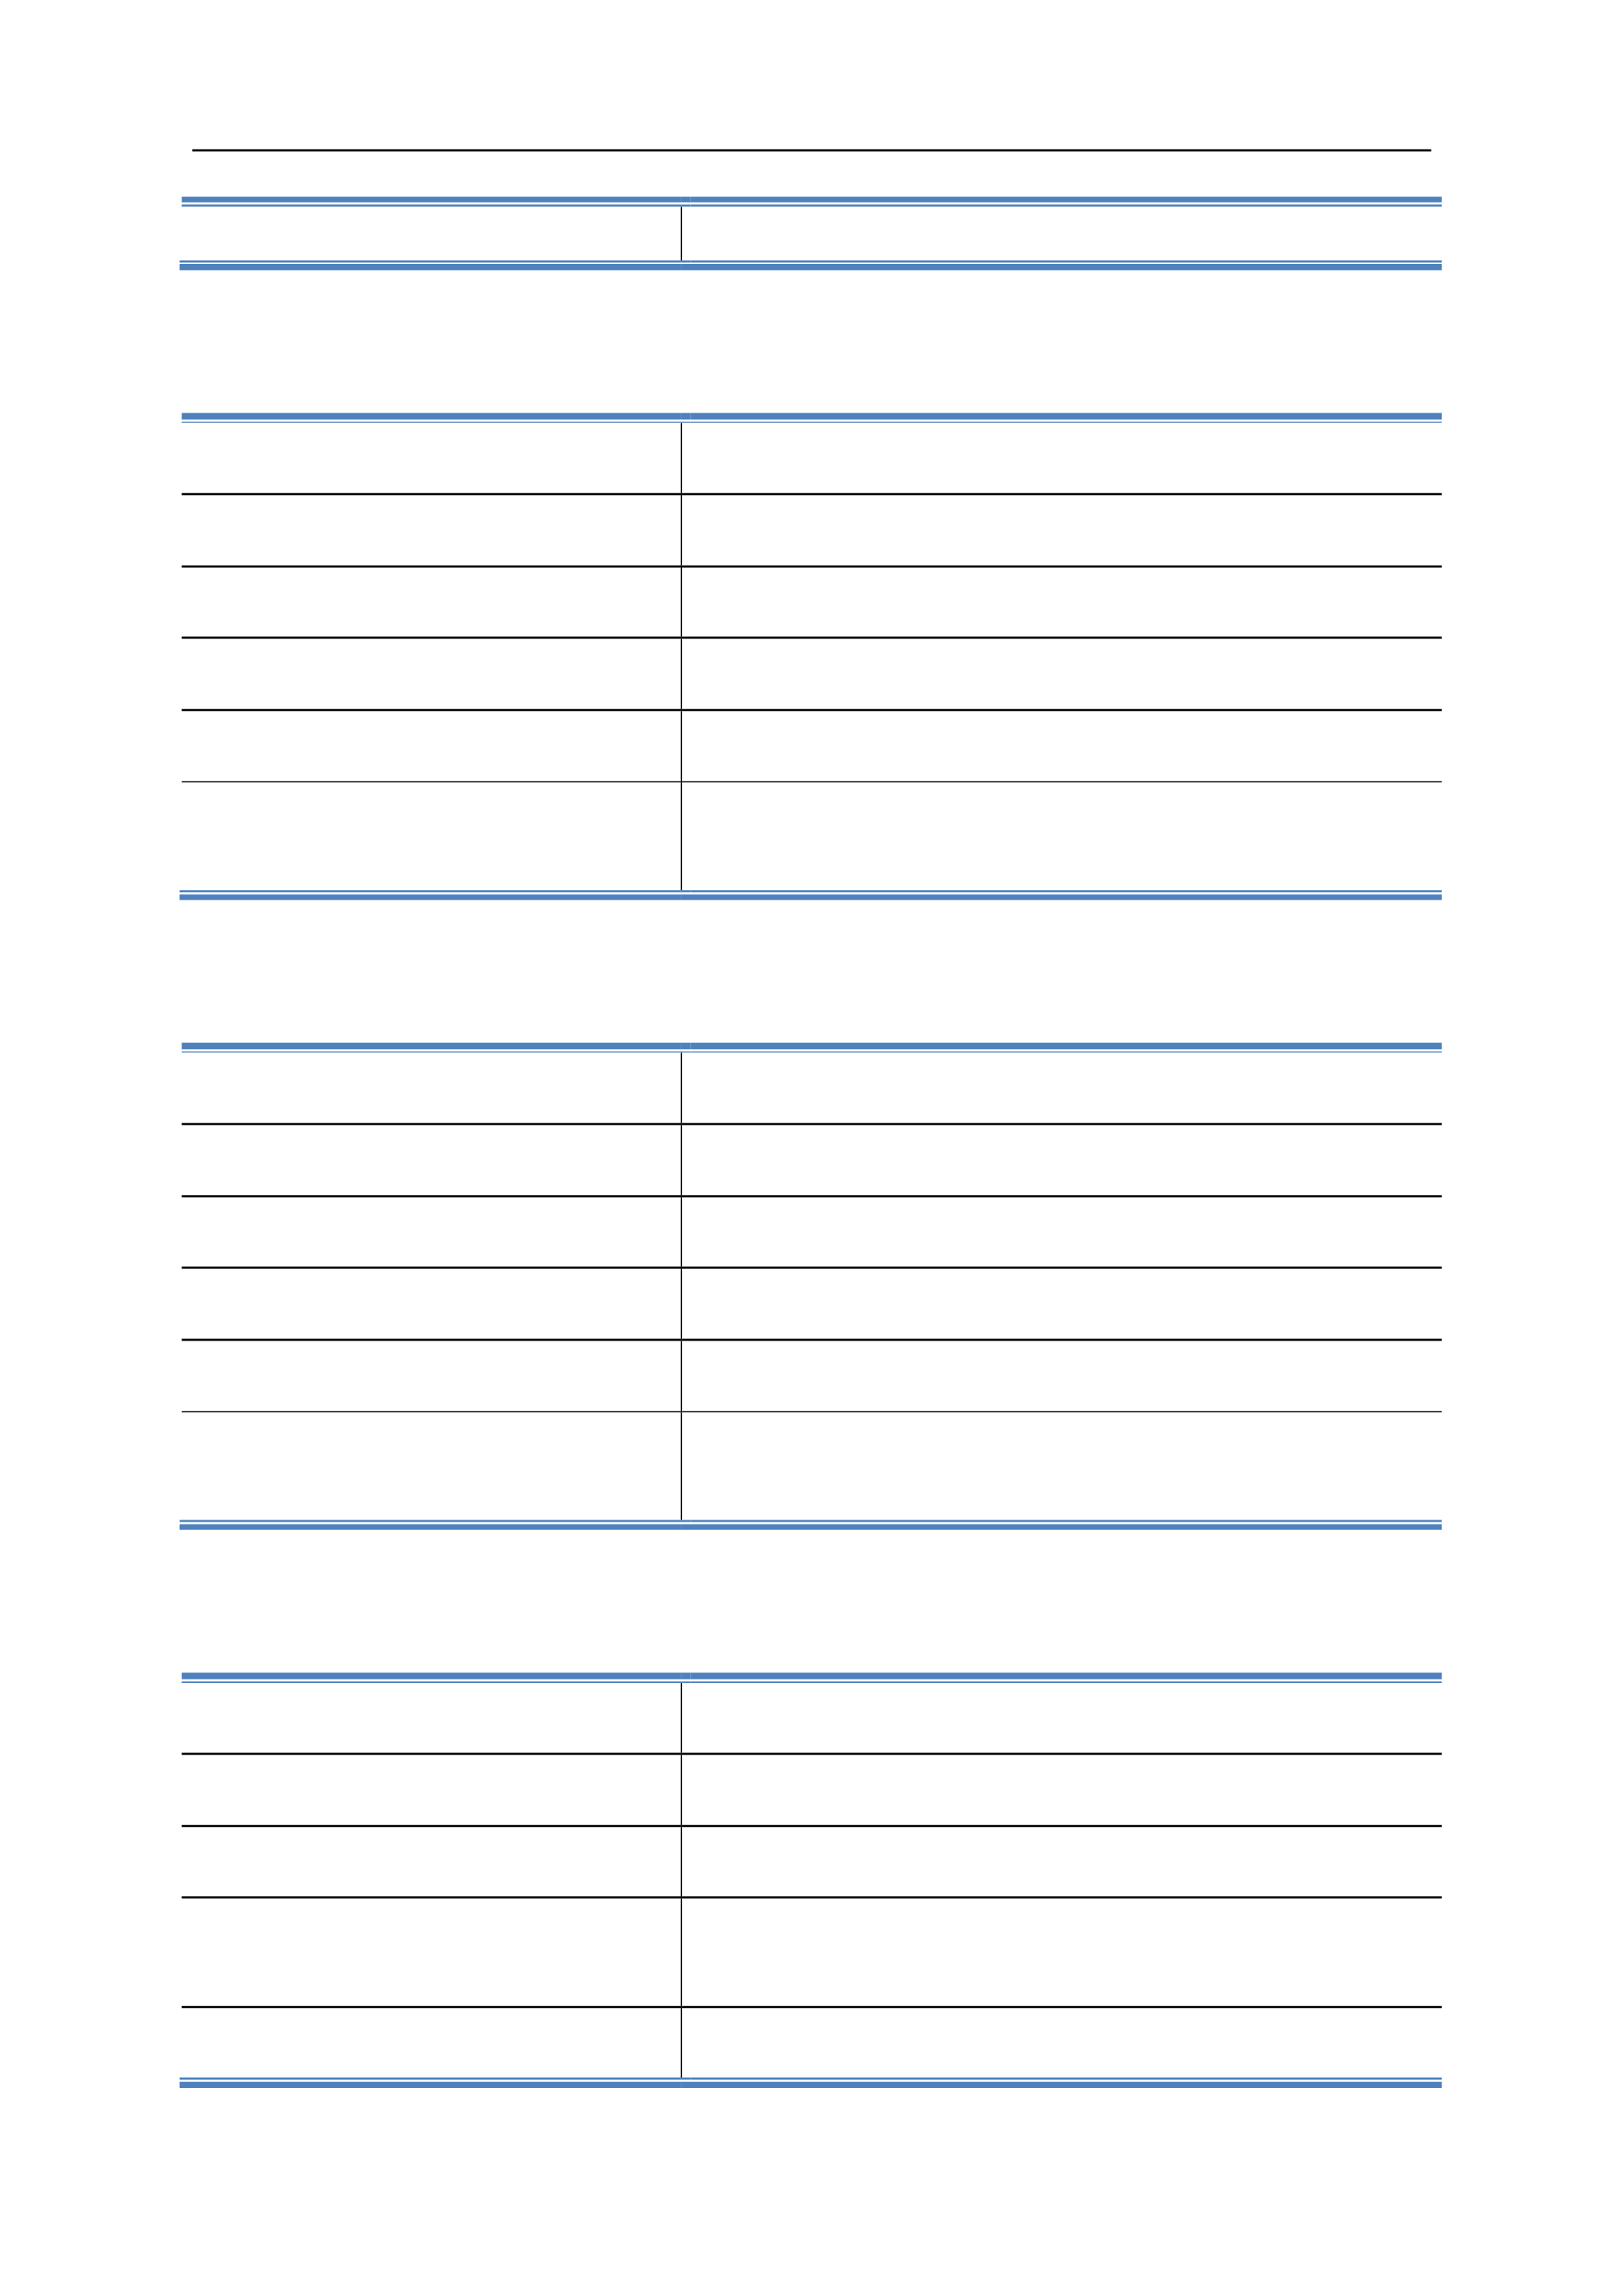 <svg:svg xmlns:xlink="http://www.w3.org/1999/xlink" xmlns:svg="http://www.w3.org/2000/svg" version="1.1" width="595.22px" height="842px" preserveAspectRatio="none" viewBox="0 0 595.22 842"><svg:defs></svg:defs><svg:g transform="matrix(1 0 0 -1 0 842)"><svg:g transform=""><svg:path d="M 70.5 786.62 L 524.88 786.62 L 524.88 787.34 L 70.5 787.34 Z" fill="rgb(0,0,0)" fill-opacity="1"></svg:path><svg:path d="M 66.6 767.78 L 249.54 767.78 L 249.54 770 L 66.6 770 Z" fill="rgb(79,130,189)" fill-opacity="1"></svg:path><svg:path d="M 66.6 766.34 L 249.54 766.34 L 249.54 767.06 L 66.6 767.06 Z" fill="rgb(79,130,189)" fill-opacity="1"></svg:path><svg:path d="M 249.54 766.22 L 250.26 766.22 L 250.26 766.34 L 249.54 766.34 Z" fill="rgb(0,0,0)" fill-opacity="1"></svg:path><svg:path d="M 249.54 767.78 L 253.2 767.78 L 253.2 770 L 249.54 770 Z" fill="rgb(79,130,189)" fill-opacity="1"></svg:path><svg:path d="M 249.54 766.34 L 253.2 766.34 L 253.2 767.06 L 249.54 767.06 Z" fill="rgb(79,130,189)" fill-opacity="1"></svg:path><svg:path d="M 253.2 767.78 L 528.78 767.78 L 528.78 770 L 253.2 770 Z" fill="rgb(79,130,189)" fill-opacity="1"></svg:path><svg:path d="M 253.2 766.34 L 528.78 766.34 L 528.78 767.06 L 253.2 767.06 Z" fill="rgb(79,130,189)" fill-opacity="1"></svg:path><svg:path d="M 65.88 742.88 L 249.54 742.88 L 249.54 745.1 L 65.88 745.1 Z" fill="rgb(79,130,189)" fill-opacity="1"></svg:path><svg:path d="M 65.88 745.82 L 249.54 745.82 L 249.54 746.54 L 65.88 746.54 Z" fill="rgb(79,130,189)" fill-opacity="1"></svg:path><svg:path d="M 249.54 746.54 L 250.26 746.54 L 250.26 766.22 L 249.54 766.22 Z" fill="rgb(0,0,0)" fill-opacity="1"></svg:path><svg:path d="M 249.54 745.82 L 253.2 745.82 L 253.2 746.54 L 249.54 746.54 Z" fill="rgb(79,130,189)" fill-opacity="1"></svg:path><svg:path d="M 249.54 742.88 L 528.78 742.88 L 528.78 745.1 L 249.54 745.1 Z" fill="rgb(79,130,189)" fill-opacity="1"></svg:path><svg:path d="M 253.2 745.82 L 528.78 745.82 L 528.78 746.54 L 253.2 746.54 Z" fill="rgb(79,130,189)" fill-opacity="1"></svg:path><svg:path d="M 66.6 688.22 L 249.54 688.22 L 249.54 690.44 L 66.6 690.44 Z" fill="rgb(79,130,189)" fill-opacity="1"></svg:path><svg:path d="M 66.6 686.78 L 249.54 686.78 L 249.54 687.5 L 66.6 687.5 Z" fill="rgb(79,130,189)" fill-opacity="1"></svg:path><svg:path d="M 249.54 686.66 L 250.26 686.66 L 250.26 686.78 L 249.54 686.78 Z" fill="rgb(0,0,0)" fill-opacity="1"></svg:path><svg:path d="M 249.54 688.22 L 253.2 688.22 L 253.2 690.44 L 249.54 690.44 Z" fill="rgb(79,130,189)" fill-opacity="1"></svg:path><svg:path d="M 249.54 686.78 L 253.2 686.78 L 253.2 687.5 L 249.54 687.5 Z" fill="rgb(79,130,189)" fill-opacity="1"></svg:path><svg:path d="M 253.2 688.22 L 528.78 688.22 L 528.78 690.44 L 253.2 690.44 Z" fill="rgb(79,130,189)" fill-opacity="1"></svg:path><svg:path d="M 253.2 686.78 L 528.78 686.78 L 528.78 687.5 L 253.2 687.5 Z" fill="rgb(79,130,189)" fill-opacity="1"></svg:path><svg:path d="M 249.54 661.1 L 250.26 661.1 L 250.26 686.66 L 249.54 686.66 Z" fill="rgb(0,0,0)" fill-opacity="1"></svg:path><svg:path d="M 66.6 660.38 L 249.54 660.38 L 249.54 661.1 L 66.6 661.1 Z" fill="rgb(0,0,0)" fill-opacity="1"></svg:path><svg:path d="M 249.54 660.32 L 250.26 660.32 L 250.26 661.1 L 249.54 661.1 Z" fill="rgb(0,0,0)" fill-opacity="1"></svg:path><svg:path d="M 250.26 660.38 L 528.78 660.38 L 528.78 661.1 L 250.26 661.1 Z" fill="rgb(0,0,0)" fill-opacity="1"></svg:path><svg:path d="M 249.54 634.7 L 250.26 634.7 L 250.26 660.32 L 249.54 660.32 Z" fill="rgb(0,0,0)" fill-opacity="1"></svg:path><svg:path d="M 66.6 633.98 L 249.54 633.98 L 249.54 634.7 L 66.6 634.7 Z" fill="rgb(0,0,0)" fill-opacity="1"></svg:path><svg:path d="M 249.54 633.92 L 250.26 633.92 L 250.26 634.7 L 249.54 634.7 Z" fill="rgb(0,0,0)" fill-opacity="1"></svg:path><svg:path d="M 250.26 633.98 L 528.78 633.98 L 528.78 634.7 L 250.26 634.7 Z" fill="rgb(0,0,0)" fill-opacity="1"></svg:path><svg:path d="M 249.54 608.36 L 250.26 608.36 L 250.26 633.92 L 249.54 633.92 Z" fill="rgb(0,0,0)" fill-opacity="1"></svg:path><svg:path d="M 66.6 607.64 L 249.54 607.64 L 249.54 608.36 L 66.6 608.36 Z" fill="rgb(0,0,0)" fill-opacity="1"></svg:path><svg:path d="M 249.54 607.58 L 250.26 607.58 L 250.26 608.36 L 249.54 608.36 Z" fill="rgb(0,0,0)" fill-opacity="1"></svg:path><svg:path d="M 250.26 607.64 L 528.78 607.64 L 528.78 608.36 L 250.26 608.36 Z" fill="rgb(0,0,0)" fill-opacity="1"></svg:path><svg:path d="M 249.54 581.96 L 250.26 581.96 L 250.26 607.58 L 249.54 607.58 Z" fill="rgb(0,0,0)" fill-opacity="1"></svg:path><svg:path d="M 66.6 581.24 L 249.54 581.24 L 249.54 581.96 L 66.6 581.96 Z" fill="rgb(0,0,0)" fill-opacity="1"></svg:path><svg:path d="M 249.54 581.18 L 250.26 581.18 L 250.26 581.96 L 249.54 581.96 Z" fill="rgb(0,0,0)" fill-opacity="1"></svg:path><svg:path d="M 250.26 581.24 L 528.78 581.24 L 528.78 581.96 L 250.26 581.96 Z" fill="rgb(0,0,0)" fill-opacity="1"></svg:path><svg:path d="M 249.54 555.62 L 250.26 555.62 L 250.26 581.18 L 249.54 581.18 Z" fill="rgb(0,0,0)" fill-opacity="1"></svg:path><svg:path d="M 66.6 554.9 L 249.54 554.9 L 249.54 555.62 L 66.6 555.62 Z" fill="rgb(0,0,0)" fill-opacity="1"></svg:path><svg:path d="M 249.54 554.84 L 250.26 554.84 L 250.26 555.62 L 249.54 555.62 Z" fill="rgb(0,0,0)" fill-opacity="1"></svg:path><svg:path d="M 250.26 554.9 L 528.78 554.9 L 528.78 555.62 L 250.26 555.62 Z" fill="rgb(0,0,0)" fill-opacity="1"></svg:path><svg:path d="M 65.88 511.88 L 249.54 511.88 L 249.54 514.1 L 65.88 514.1 Z" fill="rgb(79,130,189)" fill-opacity="1"></svg:path><svg:path d="M 65.88 514.82 L 249.54 514.82 L 249.54 515.54 L 65.88 515.54 Z" fill="rgb(79,130,189)" fill-opacity="1"></svg:path><svg:path d="M 249.54 515.54 L 250.26 515.54 L 250.26 554.84 L 249.54 554.84 Z" fill="rgb(0,0,0)" fill-opacity="1"></svg:path><svg:path d="M 249.54 514.82 L 253.2 514.82 L 253.2 515.54 L 249.54 515.54 Z" fill="rgb(79,130,189)" fill-opacity="1"></svg:path><svg:path d="M 249.54 511.88 L 528.78 511.88 L 528.78 514.1 L 249.54 514.1 Z" fill="rgb(79,130,189)" fill-opacity="1"></svg:path><svg:path d="M 253.2 514.82 L 528.78 514.82 L 528.78 515.54 L 253.2 515.54 Z" fill="rgb(79,130,189)" fill-opacity="1"></svg:path><svg:path d="M 66.6 457.22 L 249.54 457.22 L 249.54 459.44 L 66.6 459.44 Z" fill="rgb(79,130,189)" fill-opacity="1"></svg:path><svg:path d="M 66.6 455.78 L 249.54 455.78 L 249.54 456.5 L 66.6 456.5 Z" fill="rgb(79,130,189)" fill-opacity="1"></svg:path><svg:path d="M 249.54 455.66 L 250.26 455.66 L 250.26 455.78 L 249.54 455.78 Z" fill="rgb(0,0,0)" fill-opacity="1"></svg:path><svg:path d="M 249.54 457.22 L 253.2 457.22 L 253.2 459.44 L 249.54 459.44 Z" fill="rgb(79,130,189)" fill-opacity="1"></svg:path><svg:path d="M 249.54 455.78 L 253.2 455.78 L 253.2 456.5 L 249.54 456.5 Z" fill="rgb(79,130,189)" fill-opacity="1"></svg:path><svg:path d="M 253.2 457.22 L 528.78 457.22 L 528.78 459.44 L 253.2 459.44 Z" fill="rgb(79,130,189)" fill-opacity="1"></svg:path><svg:path d="M 253.2 455.78 L 528.78 455.78 L 528.78 456.5 L 253.2 456.5 Z" fill="rgb(79,130,189)" fill-opacity="1"></svg:path><svg:path d="M 249.54 430.04 L 250.26 430.04 L 250.26 455.66 L 249.54 455.66 Z" fill="rgb(0,0,0)" fill-opacity="1"></svg:path><svg:path d="M 66.6 429.32 L 249.54 429.32 L 249.54 430.04 L 66.6 430.04 Z" fill="rgb(0,0,0)" fill-opacity="1"></svg:path><svg:path d="M 249.54 429.26 L 250.26 429.26 L 250.26 430.04 L 249.54 430.04 Z" fill="rgb(0,0,0)" fill-opacity="1"></svg:path><svg:path d="M 250.26 429.32 L 528.78 429.32 L 528.78 430.04 L 250.26 430.04 Z" fill="rgb(0,0,0)" fill-opacity="1"></svg:path><svg:path d="M 249.54 403.7 L 250.26 403.7 L 250.26 429.26 L 249.54 429.26 Z" fill="rgb(0,0,0)" fill-opacity="1"></svg:path><svg:path d="M 66.6 402.98 L 249.54 402.98 L 249.54 403.7 L 66.6 403.7 Z" fill="rgb(0,0,0)" fill-opacity="1"></svg:path><svg:path d="M 249.54 402.92 L 250.26 402.92 L 250.26 403.7 L 249.54 403.7 Z" fill="rgb(0,0,0)" fill-opacity="1"></svg:path><svg:path d="M 250.26 402.98 L 528.78 402.98 L 528.78 403.7 L 250.26 403.7 Z" fill="rgb(0,0,0)" fill-opacity="1"></svg:path><svg:path d="M 249.54 377.3 L 250.26 377.3 L 250.26 402.92 L 249.54 402.92 Z" fill="rgb(0,0,0)" fill-opacity="1"></svg:path><svg:path d="M 66.6 376.58 L 249.54 376.58 L 249.54 377.3 L 66.6 377.3 Z" fill="rgb(0,0,0)" fill-opacity="1"></svg:path><svg:path d="M 249.54 376.52 L 250.26 376.52 L 250.26 377.3 L 249.54 377.3 Z" fill="rgb(0,0,0)" fill-opacity="1"></svg:path><svg:path d="M 250.26 376.58 L 528.78 376.58 L 528.78 377.3 L 250.26 377.3 Z" fill="rgb(0,0,0)" fill-opacity="1"></svg:path><svg:path d="M 249.54 350.96 L 250.26 350.96 L 250.26 376.52 L 249.54 376.52 Z" fill="rgb(0,0,0)" fill-opacity="1"></svg:path><svg:path d="M 66.6 350.24 L 249.54 350.24 L 249.54 350.96 L 66.6 350.96 Z" fill="rgb(0,0,0)" fill-opacity="1"></svg:path><svg:path d="M 249.54 350.18 L 250.26 350.18 L 250.26 350.96 L 249.54 350.96 Z" fill="rgb(0,0,0)" fill-opacity="1"></svg:path><svg:path d="M 250.26 350.24 L 528.78 350.24 L 528.78 350.96 L 250.26 350.96 Z" fill="rgb(0,0,0)" fill-opacity="1"></svg:path><svg:path d="M 249.54 324.56 L 250.26 324.56 L 250.26 350.18 L 249.54 350.18 Z" fill="rgb(0,0,0)" fill-opacity="1"></svg:path><svg:path d="M 66.6 323.84 L 249.54 323.84 L 249.54 324.56 L 66.6 324.56 Z" fill="rgb(0,0,0)" fill-opacity="1"></svg:path><svg:path d="M 249.54 323.78 L 250.26 323.78 L 250.26 324.56 L 249.54 324.56 Z" fill="rgb(0,0,0)" fill-opacity="1"></svg:path><svg:path d="M 250.26 323.84 L 528.78 323.84 L 528.78 324.56 L 250.26 324.56 Z" fill="rgb(0,0,0)" fill-opacity="1"></svg:path><svg:path d="M 65.88 280.88 L 249.54 280.88 L 249.54 283.1 L 65.88 283.1 Z" fill="rgb(79,130,189)" fill-opacity="1"></svg:path><svg:path d="M 65.88 283.82 L 249.54 283.82 L 249.54 284.54 L 65.88 284.54 Z" fill="rgb(79,130,189)" fill-opacity="1"></svg:path><svg:path d="M 249.54 284.54 L 250.26 284.54 L 250.26 323.78 L 249.54 323.78 Z" fill="rgb(0,0,0)" fill-opacity="1"></svg:path><svg:path d="M 249.54 283.82 L 253.2 283.82 L 253.2 284.54 L 249.54 284.54 Z" fill="rgb(79,130,189)" fill-opacity="1"></svg:path><svg:path d="M 249.54 280.88 L 528.78 280.88 L 528.78 283.1 L 249.54 283.1 Z" fill="rgb(79,130,189)" fill-opacity="1"></svg:path><svg:path d="M 253.2 283.82 L 528.78 283.82 L 528.78 284.54 L 253.2 284.54 Z" fill="rgb(79,130,189)" fill-opacity="1"></svg:path><svg:path d="M 66.6 226.16 L 249.54 226.16 L 249.54 228.38 L 66.6 228.38 Z" fill="rgb(79,130,189)" fill-opacity="1"></svg:path><svg:path d="M 66.6 224.72 L 249.54 224.72 L 249.54 225.44 L 66.6 225.44 Z" fill="rgb(79,130,189)" fill-opacity="1"></svg:path><svg:path d="M 249.54 224.6 L 250.26 224.6 L 250.26 224.72 L 249.54 224.72 Z" fill="rgb(0,0,0)" fill-opacity="1"></svg:path><svg:path d="M 249.54 226.16 L 253.2 226.16 L 253.2 228.38 L 249.54 228.38 Z" fill="rgb(79,130,189)" fill-opacity="1"></svg:path><svg:path d="M 249.54 224.72 L 253.2 224.72 L 253.2 225.44 L 249.54 225.44 Z" fill="rgb(79,130,189)" fill-opacity="1"></svg:path><svg:path d="M 253.2 226.16 L 528.78 226.16 L 528.78 228.38 L 253.2 228.38 Z" fill="rgb(79,130,189)" fill-opacity="1"></svg:path><svg:path d="M 253.2 224.72 L 528.78 224.72 L 528.78 225.44 L 253.2 225.44 Z" fill="rgb(79,130,189)" fill-opacity="1"></svg:path><svg:path d="M 249.54 199.04 L 250.26 199.04 L 250.26 224.6 L 249.54 224.6 Z" fill="rgb(0,0,0)" fill-opacity="1"></svg:path><svg:path d="M 66.6 198.32 L 249.54 198.32 L 249.54 199.04 L 66.6 199.04 Z" fill="rgb(0,0,0)" fill-opacity="1"></svg:path><svg:path d="M 249.54 198.26 L 250.26 198.26 L 250.26 199.04 L 249.54 199.04 Z" fill="rgb(0,0,0)" fill-opacity="1"></svg:path><svg:path d="M 250.26 198.32 L 528.78 198.32 L 528.78 199.04 L 250.26 199.04 Z" fill="rgb(0,0,0)" fill-opacity="1"></svg:path><svg:path d="M 249.54 172.7 L 250.26 172.7 L 250.26 198.26 L 249.54 198.26 Z" fill="rgb(0,0,0)" fill-opacity="1"></svg:path><svg:path d="M 66.6 171.98 L 249.54 171.98 L 249.54 172.7 L 66.6 172.7 Z" fill="rgb(0,0,0)" fill-opacity="1"></svg:path><svg:path d="M 249.54 171.92 L 250.26 171.92 L 250.26 172.7 L 249.54 172.7 Z" fill="rgb(0,0,0)" fill-opacity="1"></svg:path><svg:path d="M 250.26 171.98 L 528.78 171.98 L 528.78 172.7 L 250.26 172.7 Z" fill="rgb(0,0,0)" fill-opacity="1"></svg:path><svg:path d="M 249.54 146.3 L 250.26 146.3 L 250.26 171.92 L 249.54 171.92 Z" fill="rgb(0,0,0)" fill-opacity="1"></svg:path><svg:path d="M 66.6 145.58 L 249.54 145.58 L 249.54 146.3 L 66.6 146.3 Z" fill="rgb(0,0,0)" fill-opacity="1"></svg:path><svg:path d="M 249.54 145.52 L 250.26 145.52 L 250.26 146.3 L 249.54 146.3 Z" fill="rgb(0,0,0)" fill-opacity="1"></svg:path><svg:path d="M 250.26 145.58 L 528.78 145.58 L 528.78 146.3 L 250.26 146.3 Z" fill="rgb(0,0,0)" fill-opacity="1"></svg:path><svg:path d="M 249.54 106.34 L 250.26 106.34 L 250.26 145.52 L 249.54 145.52 Z" fill="rgb(0,0,0)" fill-opacity="1"></svg:path><svg:path d="M 66.6 105.62 L 249.54 105.62 L 249.54 106.34 L 66.6 106.34 Z" fill="rgb(0,0,0)" fill-opacity="1"></svg:path><svg:path d="M 249.54 105.56 L 250.26 105.56 L 250.26 106.34 L 249.54 106.34 Z" fill="rgb(0,0,0)" fill-opacity="1"></svg:path><svg:path d="M 250.26 105.62 L 528.78 105.62 L 528.78 106.34 L 250.26 106.34 Z" fill="rgb(0,0,0)" fill-opacity="1"></svg:path><svg:path d="M 65.88 76.22 L 249.54 76.22 L 249.54 78.44 L 65.88 78.44 Z" fill="rgb(79,130,189)" fill-opacity="1"></svg:path><svg:path d="M 65.88 79.16 L 249.54 79.16 L 249.54 79.88 L 65.88 79.88 Z" fill="rgb(79,130,189)" fill-opacity="1"></svg:path><svg:path d="M 249.54 79.88 L 250.26 79.88 L 250.26 105.56 L 249.54 105.56 Z" fill="rgb(0,0,0)" fill-opacity="1"></svg:path><svg:path d="M 249.54 79.16 L 253.2 79.16 L 253.2 79.88 L 249.54 79.88 Z" fill="rgb(79,130,189)" fill-opacity="1"></svg:path><svg:path d="M 249.54 76.22 L 528.78 76.22 L 528.78 78.44 L 249.54 78.44 Z" fill="rgb(79,130,189)" fill-opacity="1"></svg:path><svg:path d="M 253.2 79.16 L 528.78 79.16 L 528.78 79.88 L 253.2 79.88 Z" fill="rgb(79,130,189)" fill-opacity="1"></svg:path></svg:g></svg:g></svg:svg>